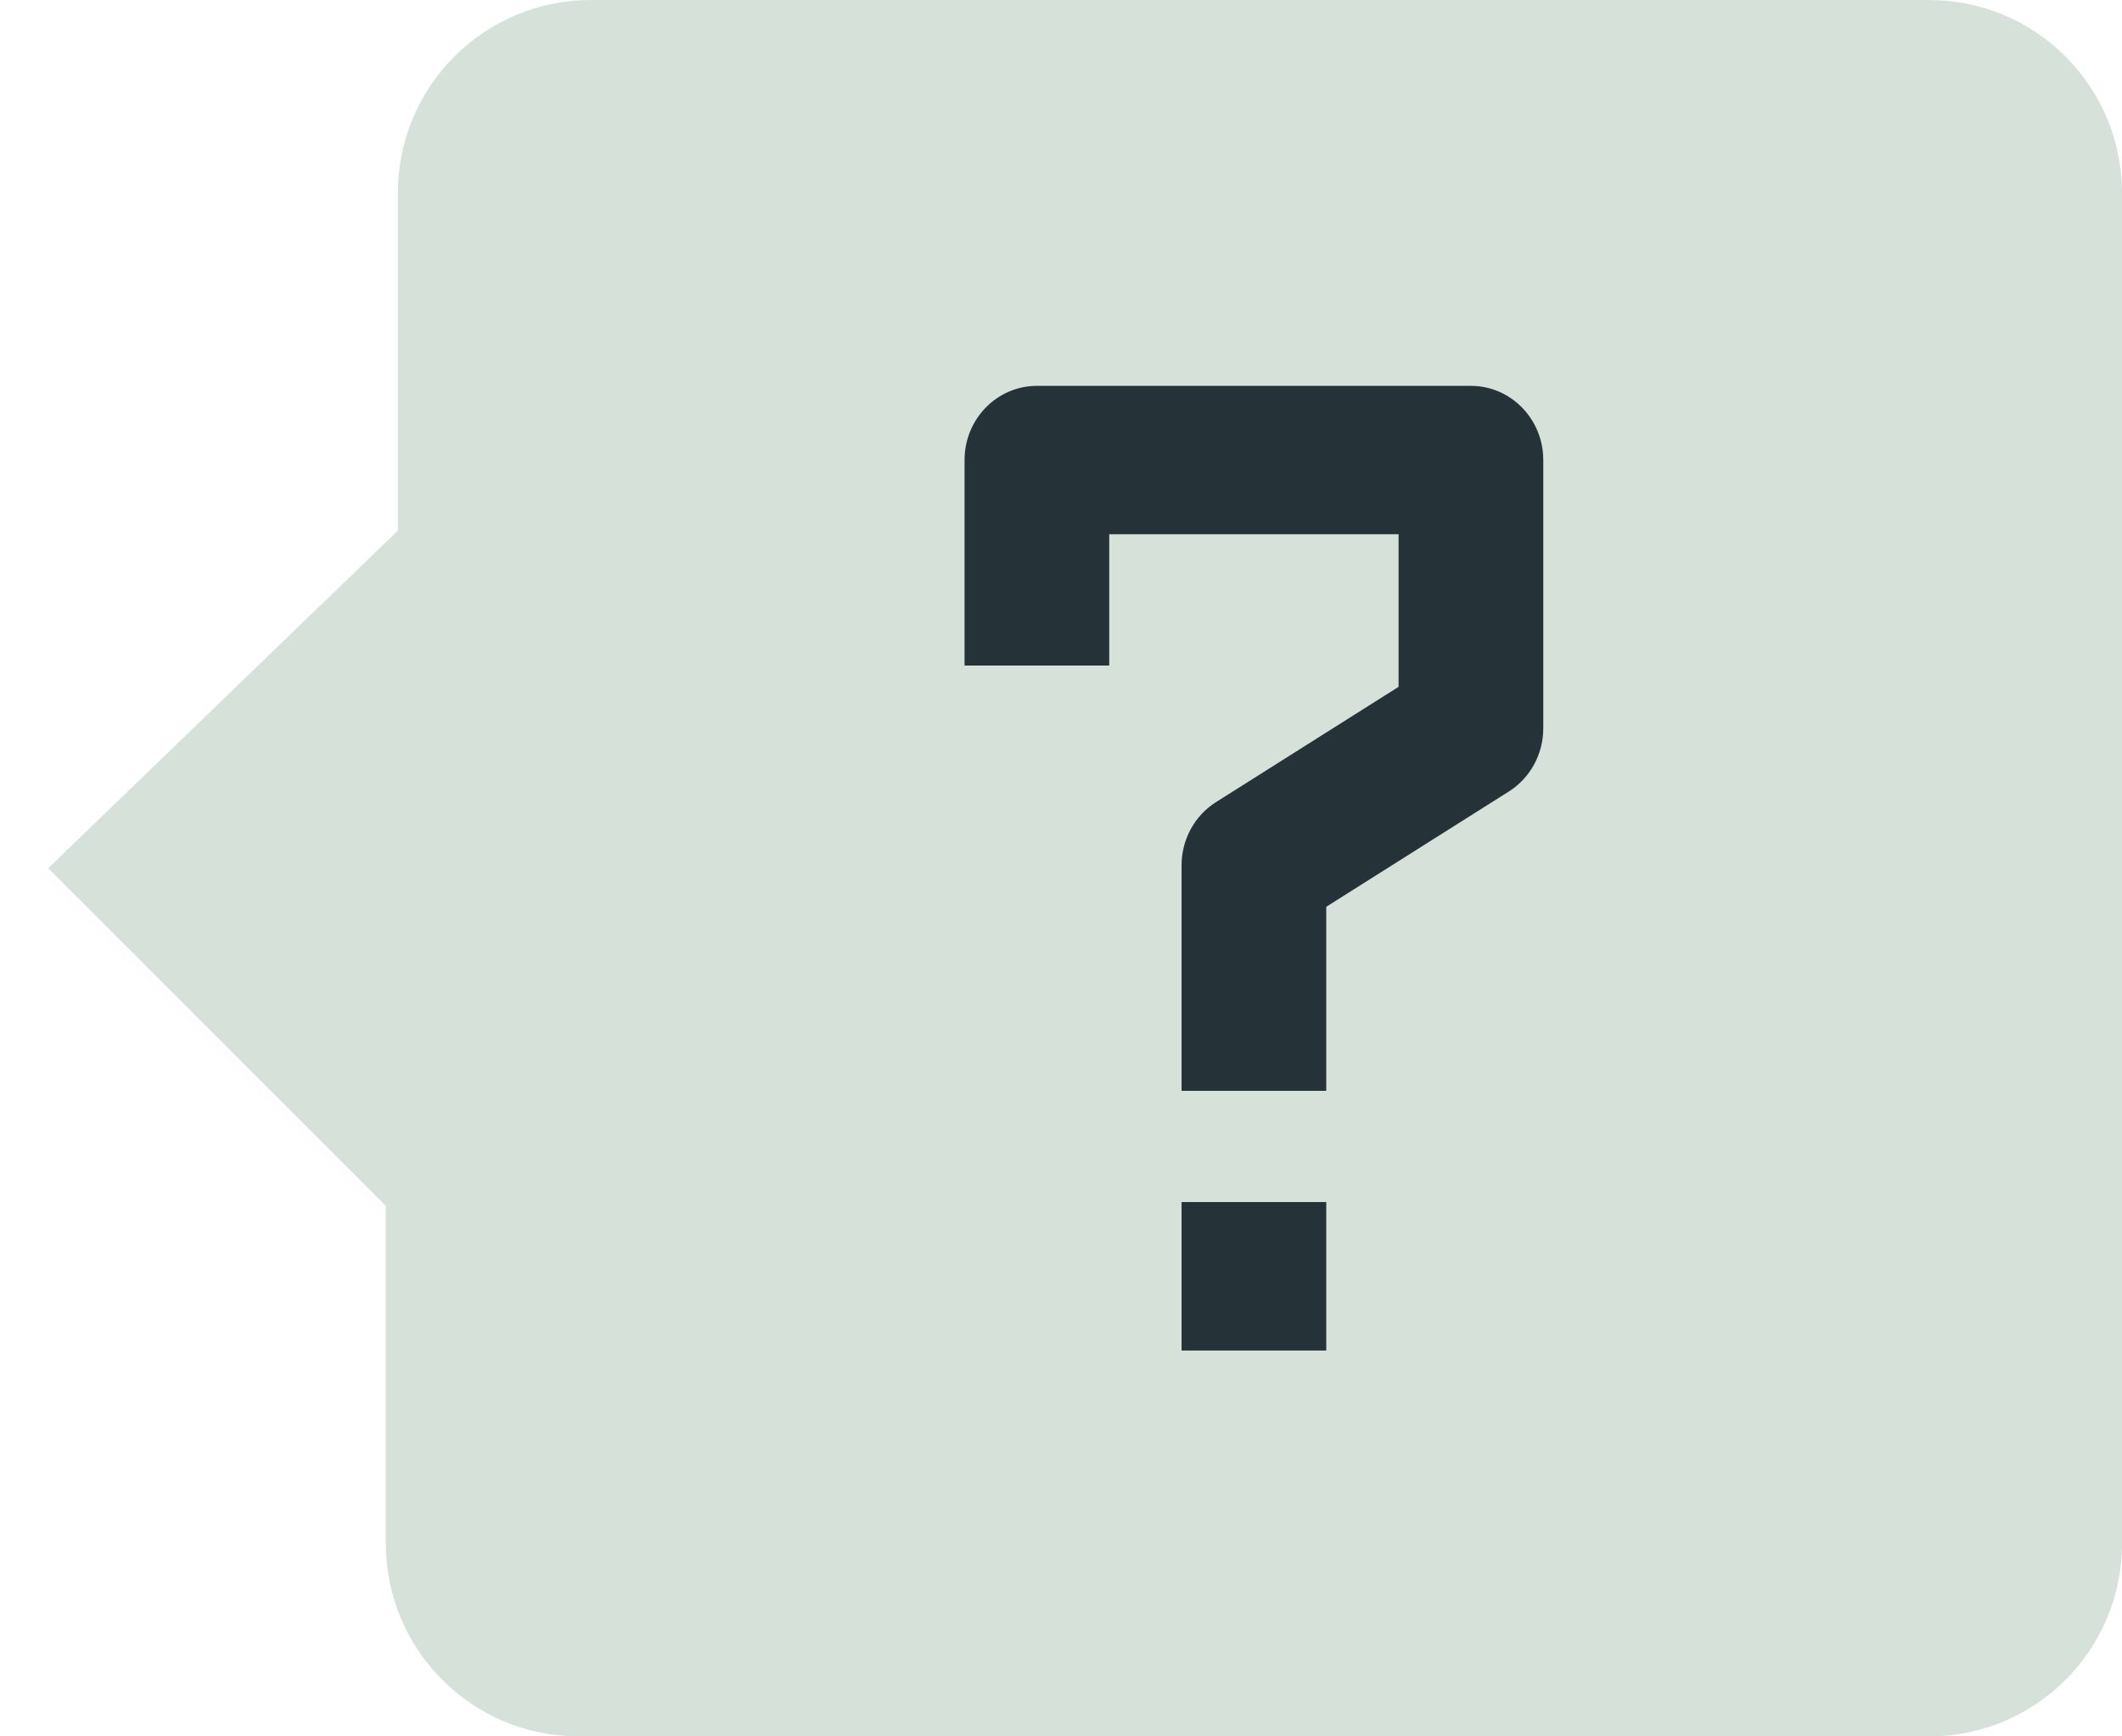 <svg width="22" height="18" viewBox="0 0 22 18" fill="none" xmlns="http://www.w3.org/2000/svg">
<path d="M4 16C4 17.105 4.895 18 6 18H20C21.105 18 22 17.105 22 16V2C22 0.895 21.105 0 20 0H6.125C5.02 0 4.125 0.895 4.125 2V5.5L0.5 9L4 12.5V16Z" fill="#1C6031" fill-opacity="0.18"/>
<path d="M10.75 4C10.336 4 10 4.344 10 4.769V6.899H11.5V5.538H14.5V7.12L12.607 8.315C12.385 8.455 12.25 8.703 12.25 8.97V11.308H13.75V9.4L15.643 8.205C15.865 8.065 16 7.817 16 7.55V4.769C16 4.344 15.664 4 15.25 4H10.75Z" fill="#253238"/>
<path d="M13.75 12.461H12.25V14H13.75V12.461Z" fill="#253238"/>
</svg>

